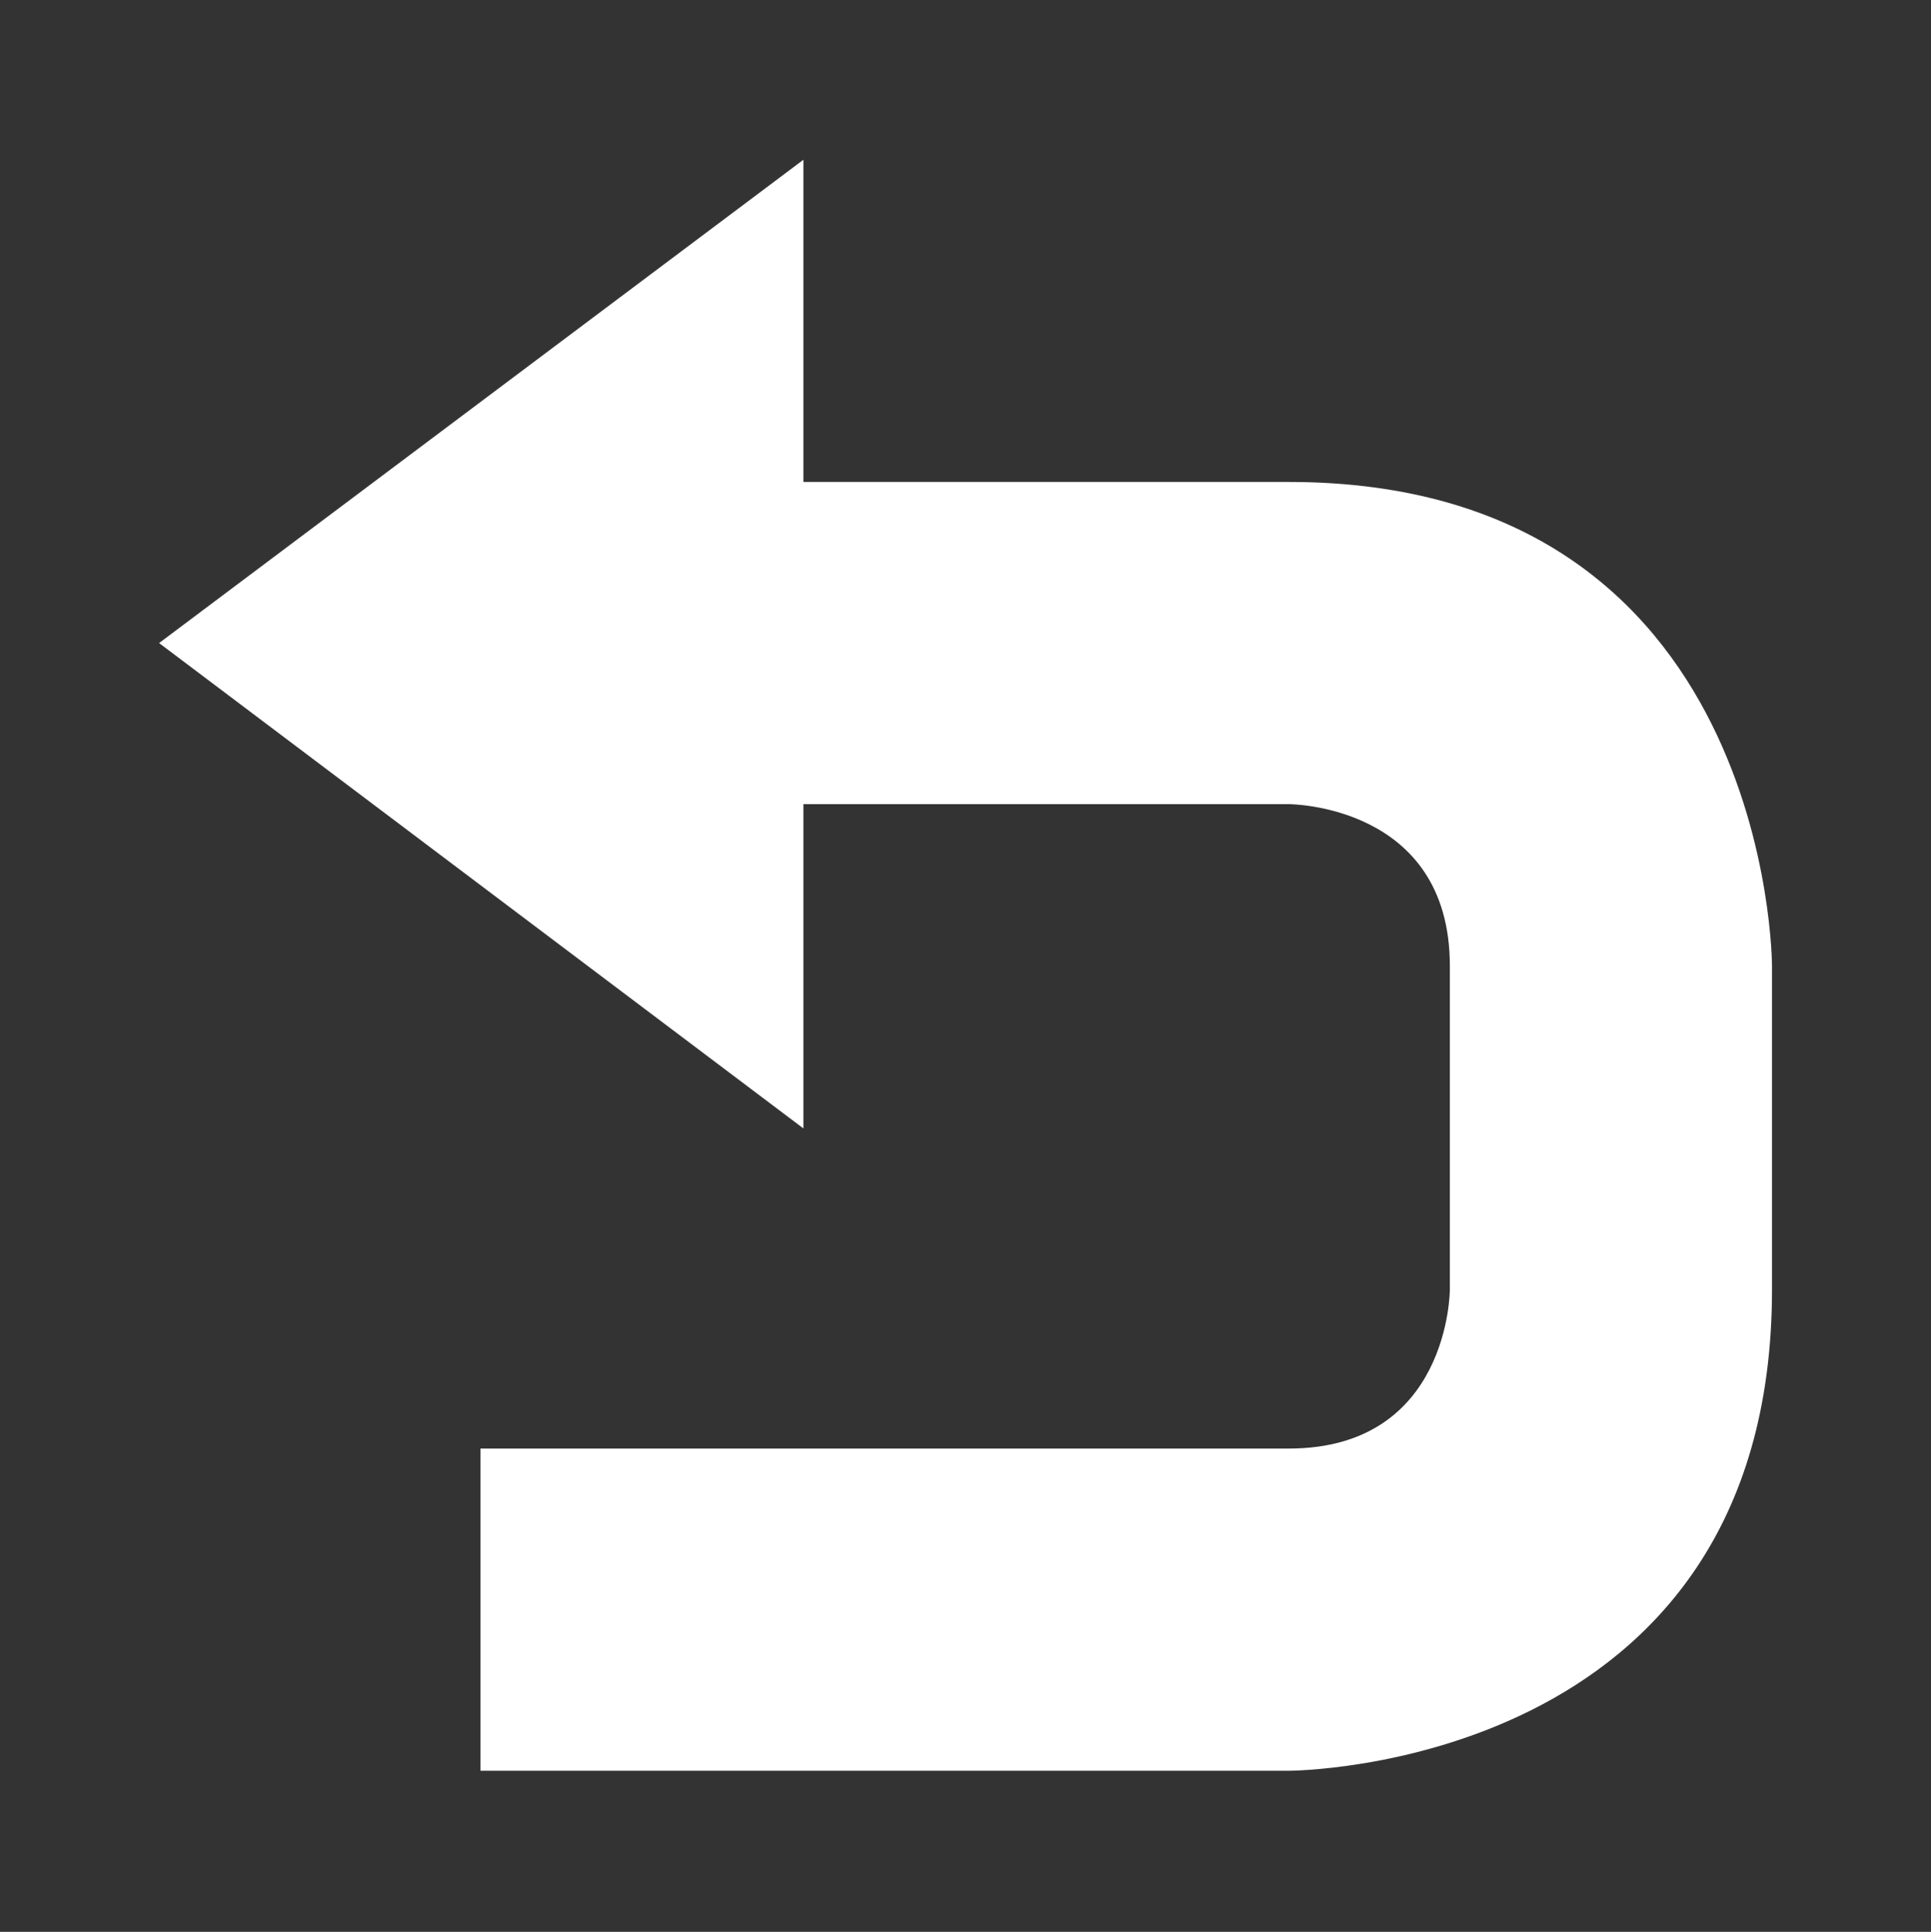 <?xml version="1.0" encoding="utf-8"?>
<!DOCTYPE svg PUBLIC "-//W3C//DTD SVG 1.1//EN" "http://www.w3.org/Graphics/SVG/1.1/DTD/svg11.dtd">
<svg version="1.1" xmlns="http://www.w3.org/2000/svg" xmlns:xlink="http://www.w3.org/1999/xlink" x="0px" y="0px" viewBox="0 0 107.959 107.994" xml:space="preserve">
<rect x="0" y="0" width="107.959" height="107.994" fill="#333333" stroke="none"/>
<path d="M8.895,35.948L44.918,8.93v18.012c0,0,0.117,0,27.134,0S99.07,53.997,99.07,53.997v9.085c0,0,0-17.895,0,9.006
	s-27.018,26.9-27.018,26.9H26.86V80.977c0,0,36.187,0,45.193,0s9.006-8.889,9.006-8.889s0-9.047,0-18.091
	c0-9.043-9.006-9.043-9.006-9.043H44.918v18.128L8.895,35.948z" fill="#ffffff"/>
</svg>